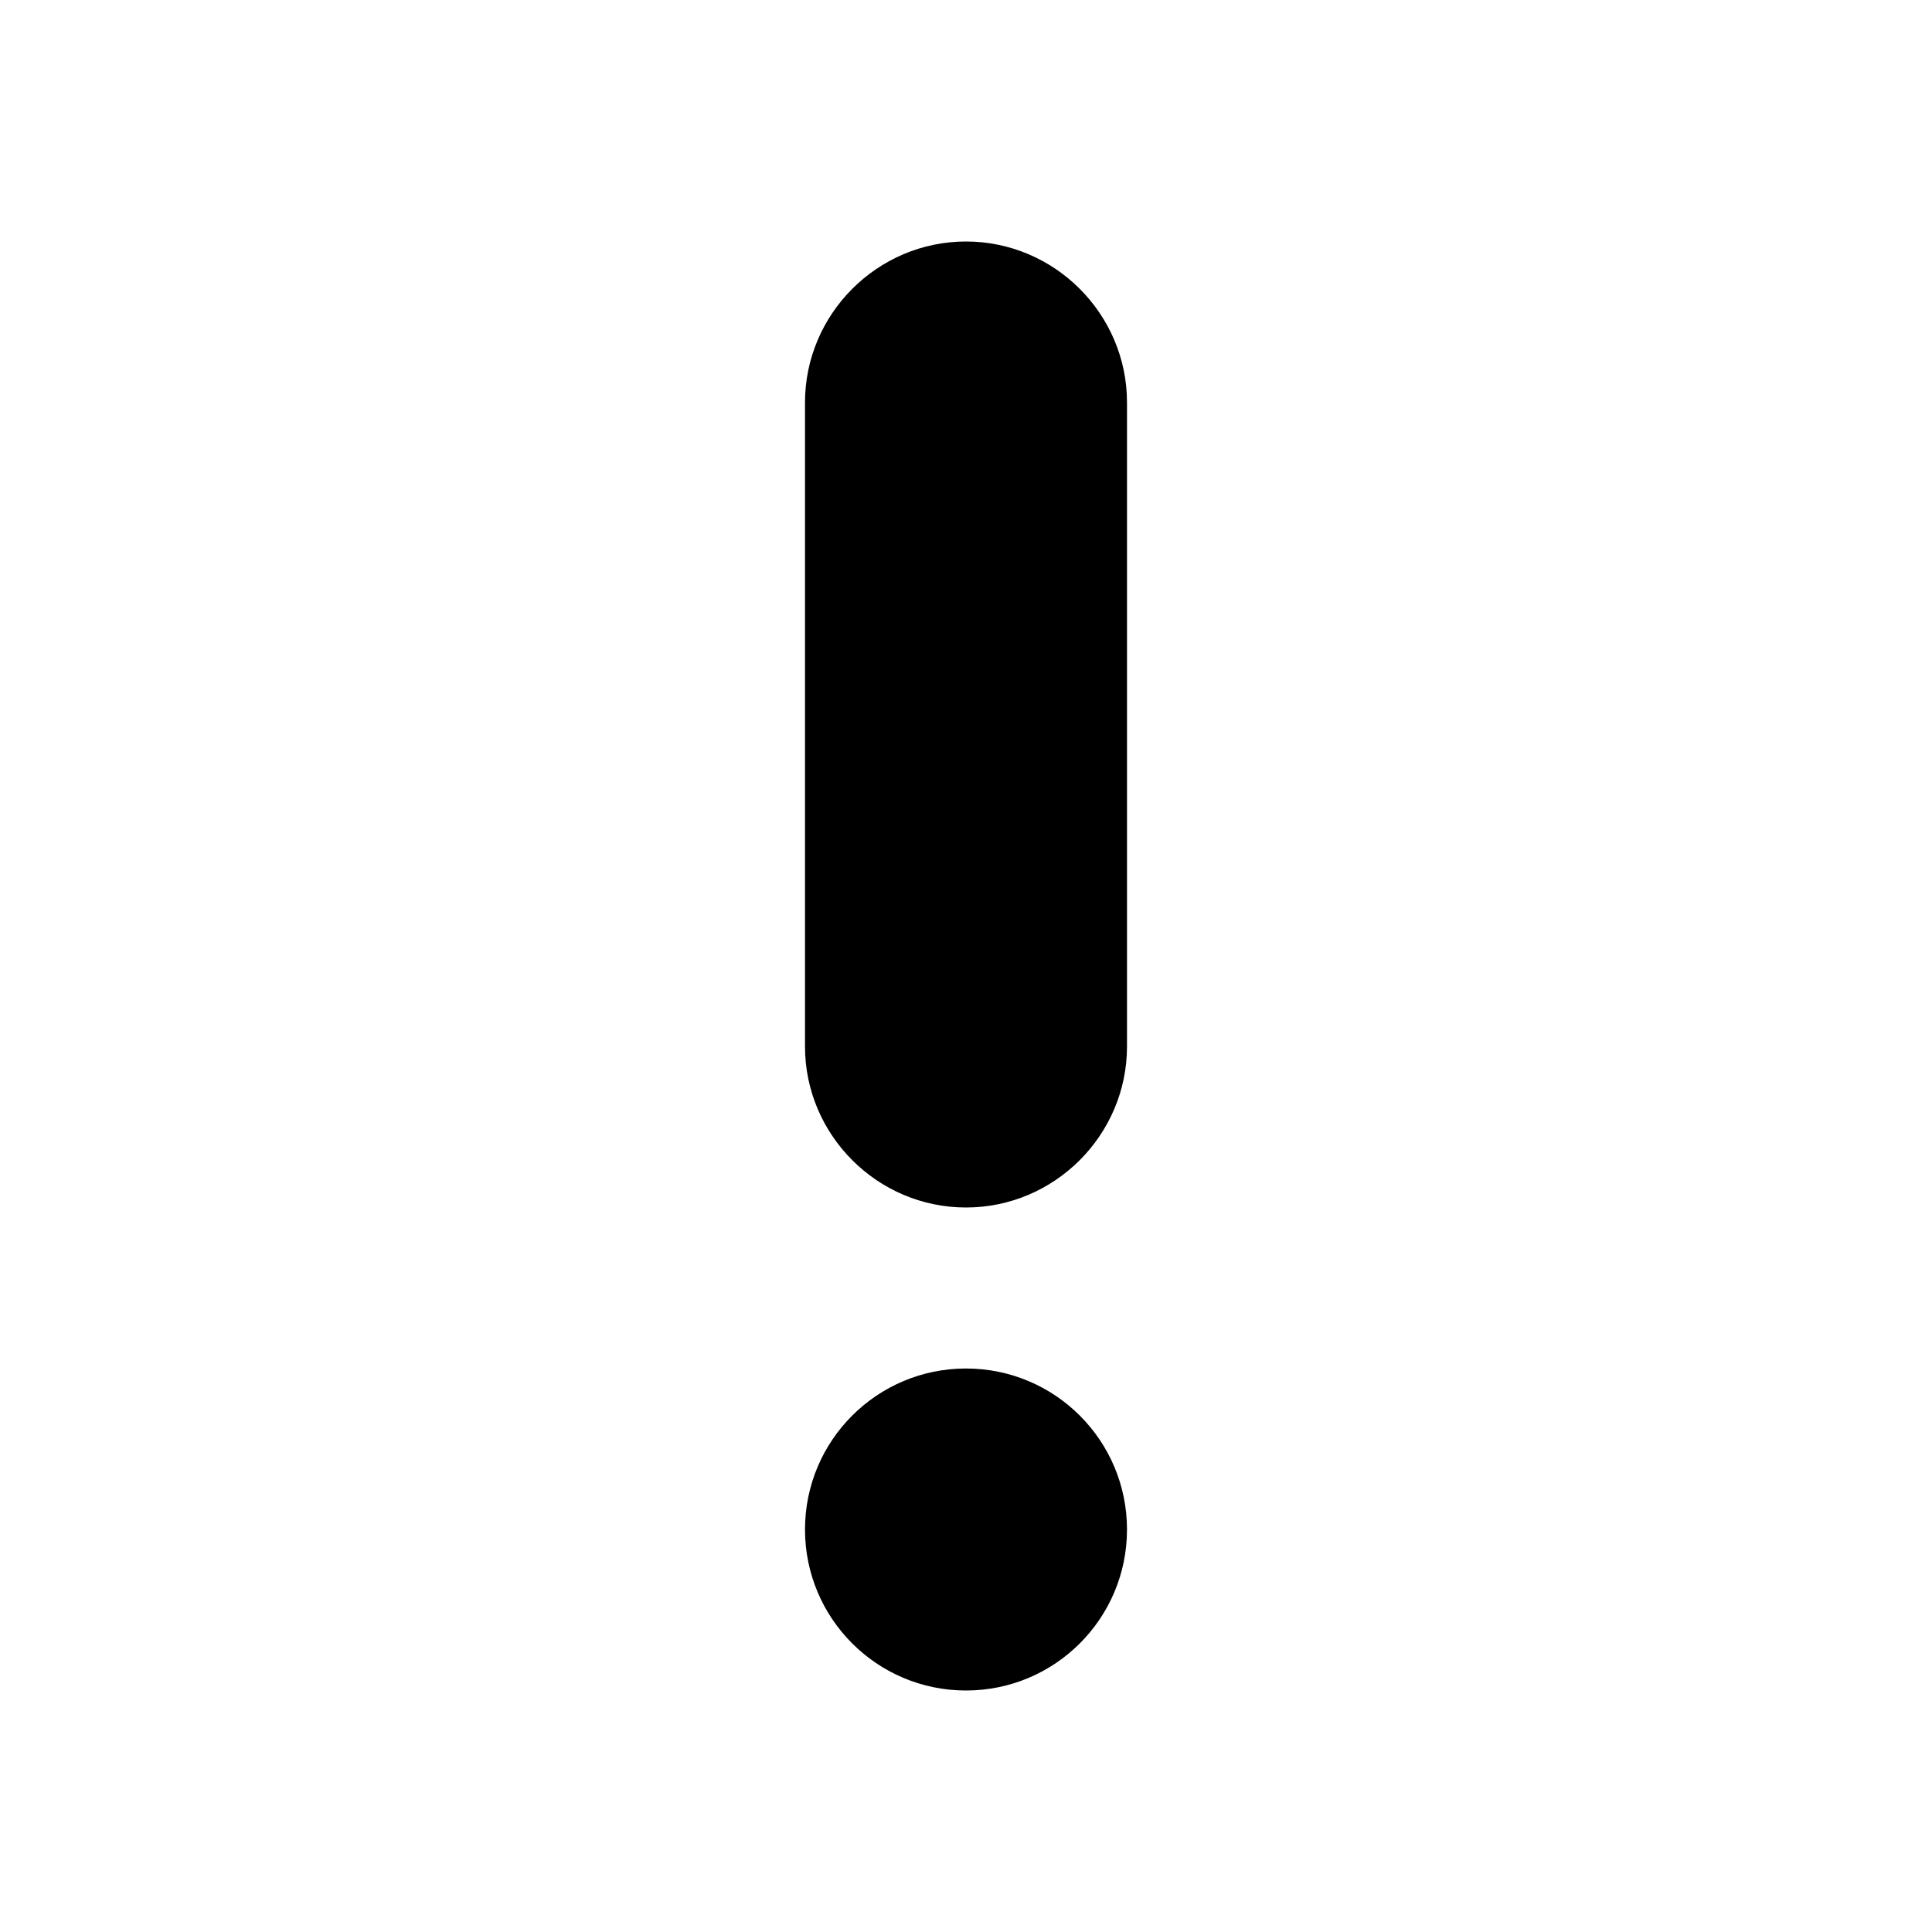 <svg width="24" height="24" viewBox="0 0 24 24"  xmlns="http://www.w3.org/2000/svg">
<path d="M12 21C13.105 21 14 20.105 14 19C14 17.895 13.105 17 12 17C10.895 17 10 17.895 10 19C10 20.105 10.895 21 12 21Z" />
<path d="M12 3C10.9 3 10 3.9 10 5V13C10 14.1 10.9 15 12 15C13.1 15 14 14.1 14 13V5C14 3.9 13.1 3 12 3Z" />
</svg>

